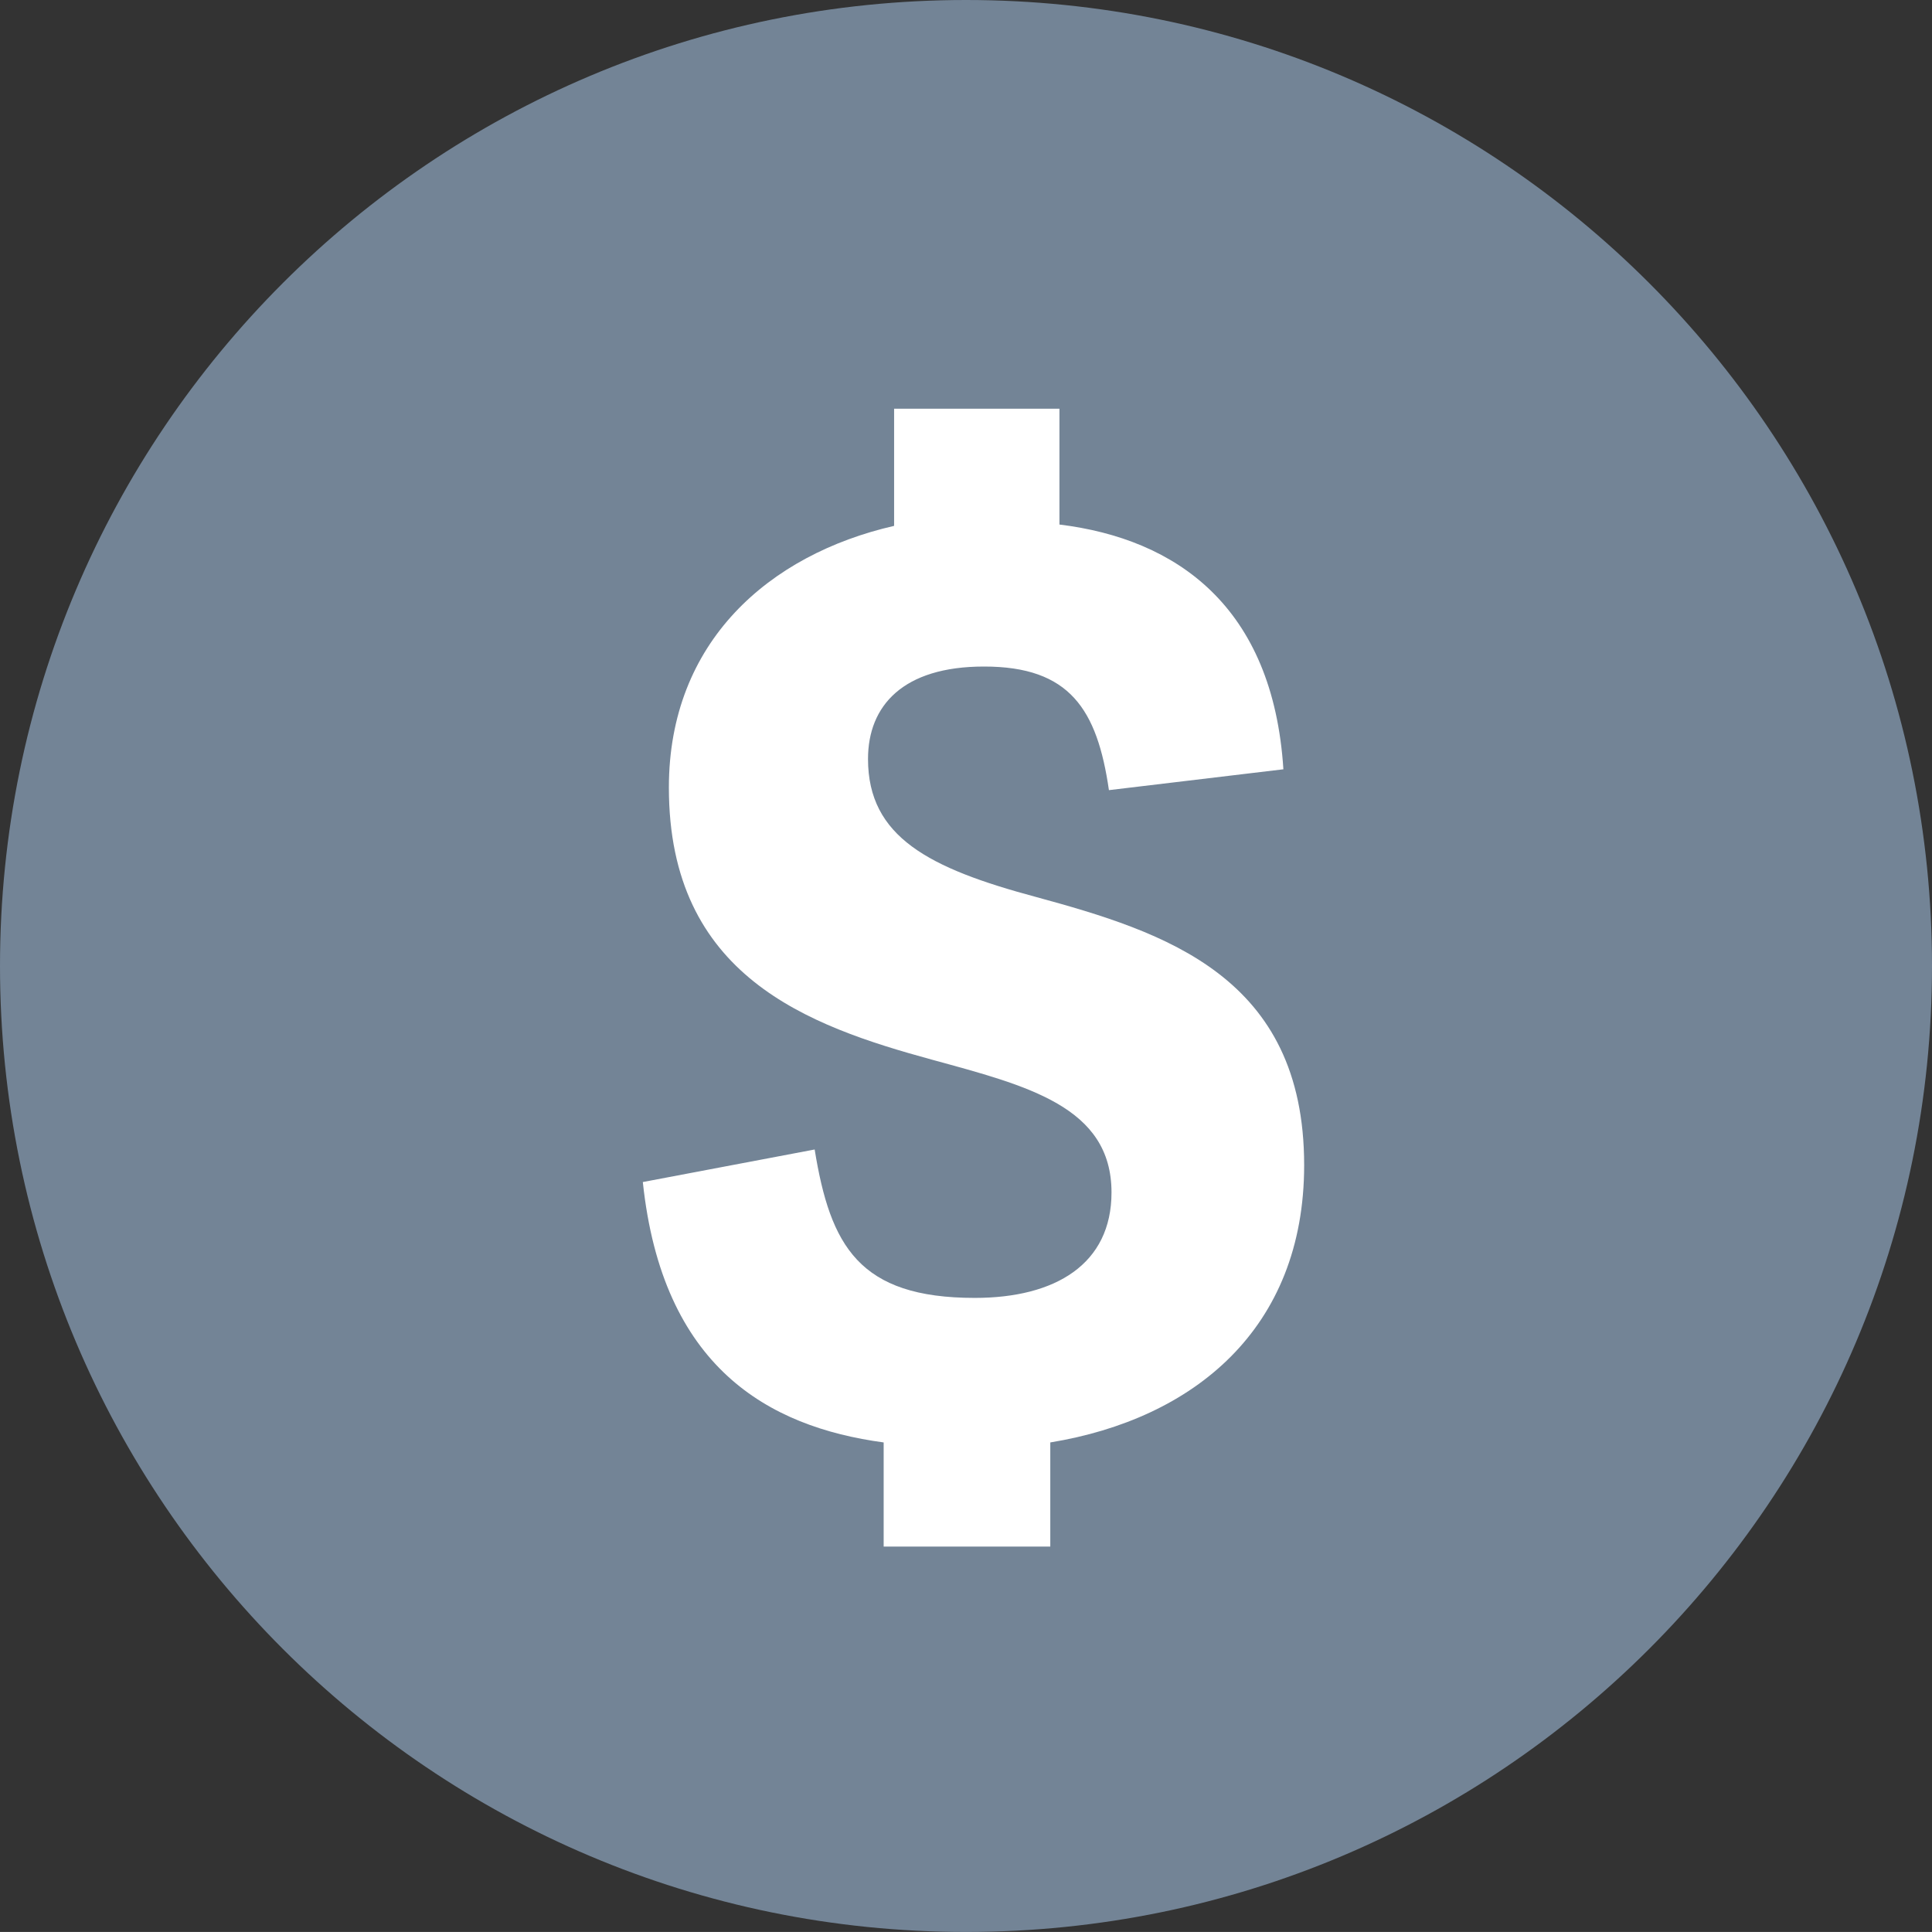 <?xml version="1.0" encoding="utf-8"?>
<!-- Generator: Adobe Illustrator 19.2.1, SVG Export Plug-In . SVG Version: 6.00 Build 0)  -->
<!DOCTYPE svg PUBLIC "-//W3C//DTD SVG 1.1//EN" "http://www.w3.org/Graphics/SVG/1.1/DTD/svg11.dtd">
<svg version="1.1" id="Слой_1" xmlns:sketch="http://www.bohemiancoding.com/sketch/ns"
	 xmlns="http://www.w3.org/2000/svg" xmlns:xlink="http://www.w3.org/1999/xlink" x="0px" y="0px" viewBox="0 0 49.392 49.391"
	 style="enable-background:new 0 0 49.392 49.391;" xml:space="preserve">
<rect x="0" y="0" width="49.392" height="49.391" fill="#333333" stroke="none"/>
<title>action add payment</title>
<desc>Created with Sketch.</desc>
<g id="action-add-payment" sketch:type="MSLayerGroup">
	<rect id="Rectangle-path" sketch:type="MSShapeGroup" style="display:none;fill:none;" width="50" height="50">
	</rect>
	<path id="Oval" sketch:type="MSShapeGroup" style="fill:#738496;" d="M24.696,49.391c13.639,0,24.696-11.057,24.696-24.696
		S38.334,0,24.696,0S0,11.057,0,24.696S11.057,49.391,24.696,49.391z"/>
	<path id="_x24_" sketch:type="MSShapeGroup" style="fill:#FFFFFF;" d="M28.35,20.2l4.46-0.533c-0.266-4.16-2.729-5.891-5.725-6.257
		v-2.962h-4.227v2.996c-3.195,0.732-5.758,2.962-5.758,6.69c0,4.826,3.561,6.091,6.723,6.956c2.43,0.666,4.593,1.198,4.593,3.395
		c0,1.831-1.431,2.696-3.495,2.696c-2.962,0-3.694-1.331-4.094-3.794l-4.393,0.832c0.499,4.726,3.195,6.257,6.157,6.657v2.663h4.26
		v-2.663c3.661-0.599,6.49-2.896,6.49-7.089c0-4.826-3.561-5.958-6.856-6.856c-2.729-0.732-4.294-1.531-4.294-3.528
		c0-1.365,0.899-2.363,2.962-2.363C27.351,17.038,28.05,18.137,28.35,20.2z"/>
</g>
</svg>
